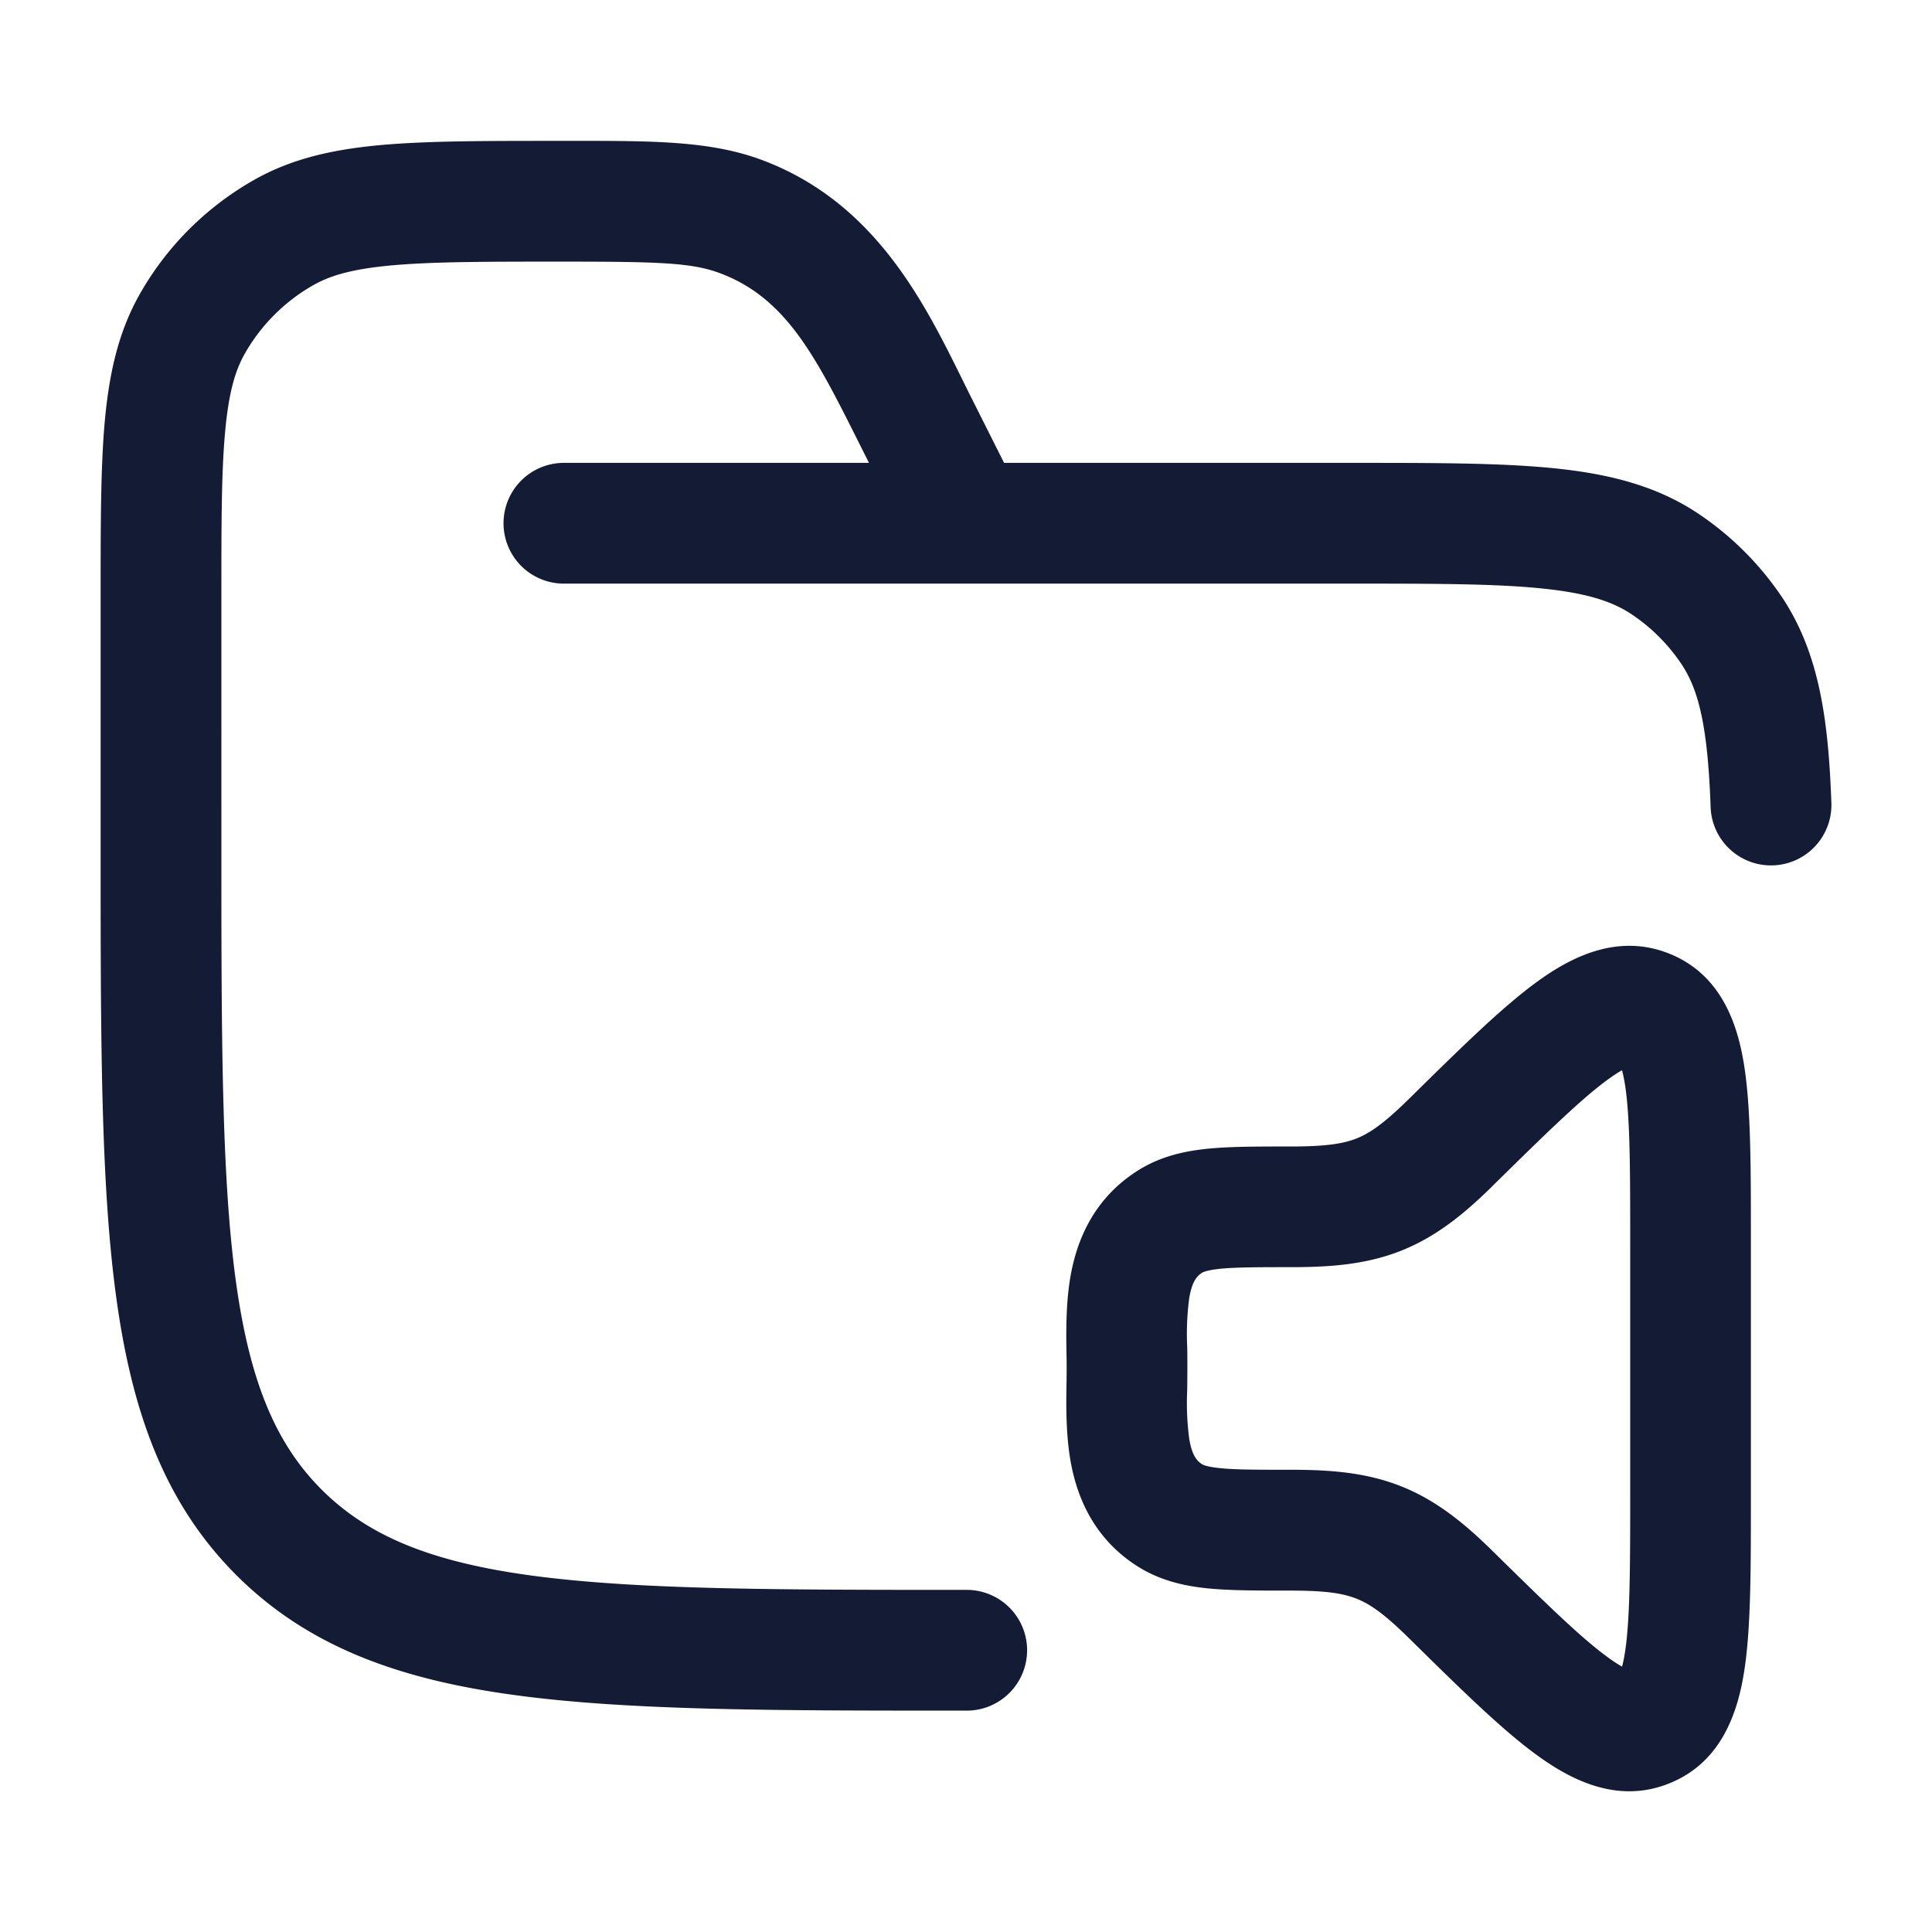 <svg xmlns="http://www.w3.org/2000/svg" width="24" height="24" fill="none"><path fill="#141B34" fill-rule="evenodd" d="M6.949 3.25c1.223 0 1.641.011 1.993.143.829.31 1.192 1.037 1.746 2.144l.107.213h-3.79a.75.75 0 1 0 0 1.5h9.758c1.07 0 1.816.001 2.39.06.563.057.879.163 1.114.32.246.164.457.375.621.62.215.322.327.779.362 1.777a.75.75 0 1 0 1.5-.054c-.037-1.025-.148-1.858-.615-2.557a3.8 3.8 0 0 0-1.036-1.034c-.522-.349-1.113-.496-1.794-.565-.66-.067-1.482-.067-2.502-.067h-4.33l-.428-.852-.095-.192c-.472-.955-1.085-2.194-2.481-2.717-.64-.24-1.352-.24-2.382-.239h-.173c-.88 0-1.589 0-2.162.05-.59.052-1.106.162-1.578.425-.607.34-1.109.84-1.448 1.447-.263.472-.373.988-.426 1.578-.05.572-.05 1.28-.05 2.16v3.147c0 2.309 0 4.118.19 5.53.194 1.444.6 2.584 1.496 3.48.895.894 2.036 1.3 3.482 1.493 1.412.19 3.223.19 5.533.19h.058a.75.75 0 0 0 0-1.5c-2.38 0-4.09-.002-5.392-.176-1.28-.172-2.05-.5-2.621-1.069-.57-.57-.897-1.34-1.07-2.619-.174-1.3-.176-3.008-.176-5.386V7.444c0-.921 0-1.564.045-2.062.043-.49.123-.768.24-.978.204-.364.505-.665.87-.869.21-.117.49-.197.979-.24.5-.044 1.142-.045 2.065-.045m11.59 11.484c.654-.643 1.086-1.066 1.418-1.312q.124-.09.192-.127.021.072.042.21c.058.404.06 1.002.06 1.912v3.165c0 .91-.003 1.508-.06 1.911a2 2 0 0 1-.041.211 2 2 0 0 1-.193-.128c-.332-.245-.764-.668-1.418-1.311-.359-.353-.705-.632-1.137-.803-.428-.169-.87-.204-1.36-.204-.425 0-.688 0-.884-.02-.18-.018-.222-.046-.227-.05-.067-.044-.124-.112-.158-.314a3.4 3.4 0 0 1-.025-.608L14.75 17q0-.145-.002-.266a3.4 3.4 0 0 1 .025-.608c.034-.202.091-.27.158-.315.006-.003.047-.031.227-.05.196-.019.46-.02.884-.02.49 0 .932-.034 1.36-.203.432-.171.778-.45 1.137-.803m1.717-1.485-.01.002zm-.142-.054-.006-.01zm0 7.609-.006.01.002-.003zm.132-.056q.01 0 .01.002zm.497-8.9c-.665-.27-1.262.06-1.678.368-.428.317-.936.817-1.535 1.407l-.043.042c-.303.298-.48.415-.637.477-.16.063-.374.099-.808.099h-.034c-.38 0-.72 0-.999.027-.3.03-.612.098-.902.29-.537.352-.739.873-.813 1.32-.055.33-.05.696-.045.958a10 10 0 0 1 0 .327c-.005.261-.01.628.045.958.074.447.276.968.813 1.32.29.191.602.26.902.29.28.027.619.027 1 .027h.033c.434 0 .647.036.808.1.157.061.334.178.637.476l.043.042c.599.59 1.107 1.09 1.535 1.406.416.308 1.013.64 1.678.368.671-.273.859-.933.932-1.444.075-.523.075-1.23.075-2.063v-3.287c0-.833 0-1.54-.075-2.064-.073-.51-.26-1.17-.932-1.444" clip-rule="evenodd"/></svg>
